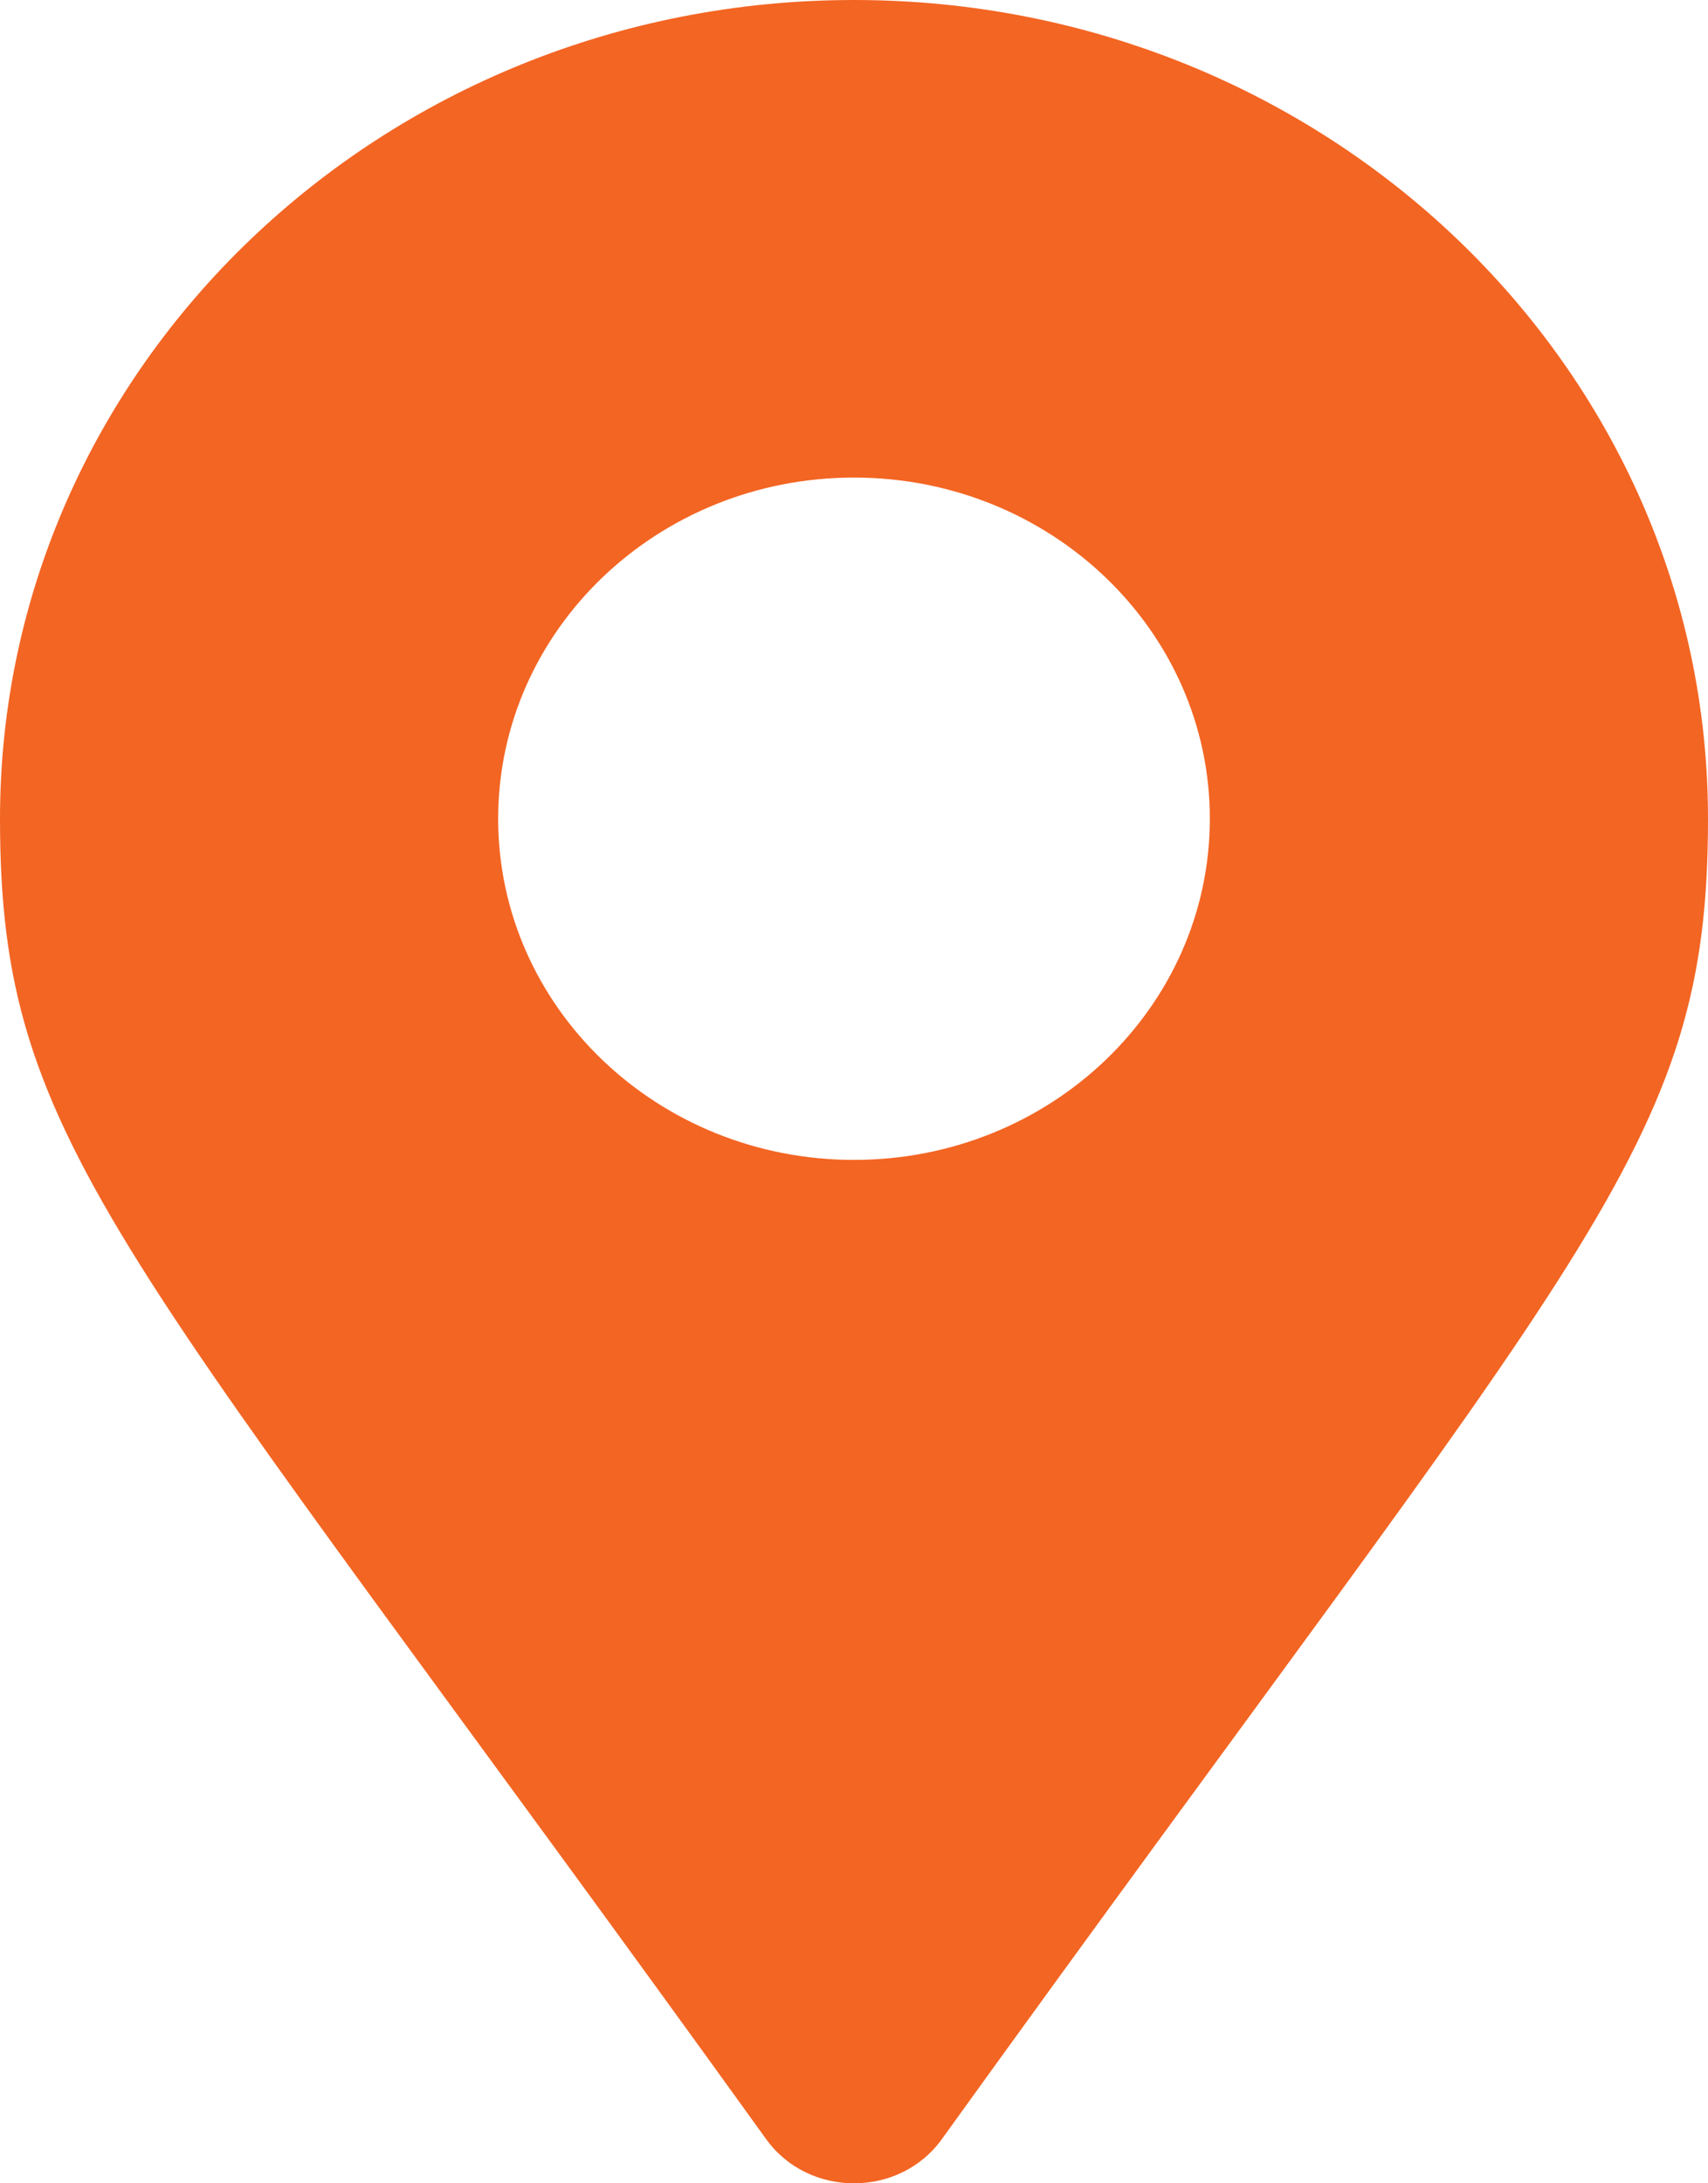 <svg width="18" height="23" viewBox="0 0 18 23" fill="none" xmlns="http://www.w3.org/2000/svg">
<path d="M8.075 22.536C1.264 13.074 0 12.102 0 8.625C0 3.862 4.029 0 9 0C13.971 0 18 3.862 18 8.625C18 12.102 16.736 13.074 9.925 22.536C9.478 23.155 8.522 23.155 8.075 22.536ZM9 12.219C11.071 12.219 12.75 10.61 12.75 8.625C12.75 6.64 11.071 5.031 9 5.031C6.929 5.031 5.25 6.64 5.25 8.625C5.25 10.61 6.929 12.219 9 12.219Z" fill="#F36523"/>
</svg>
